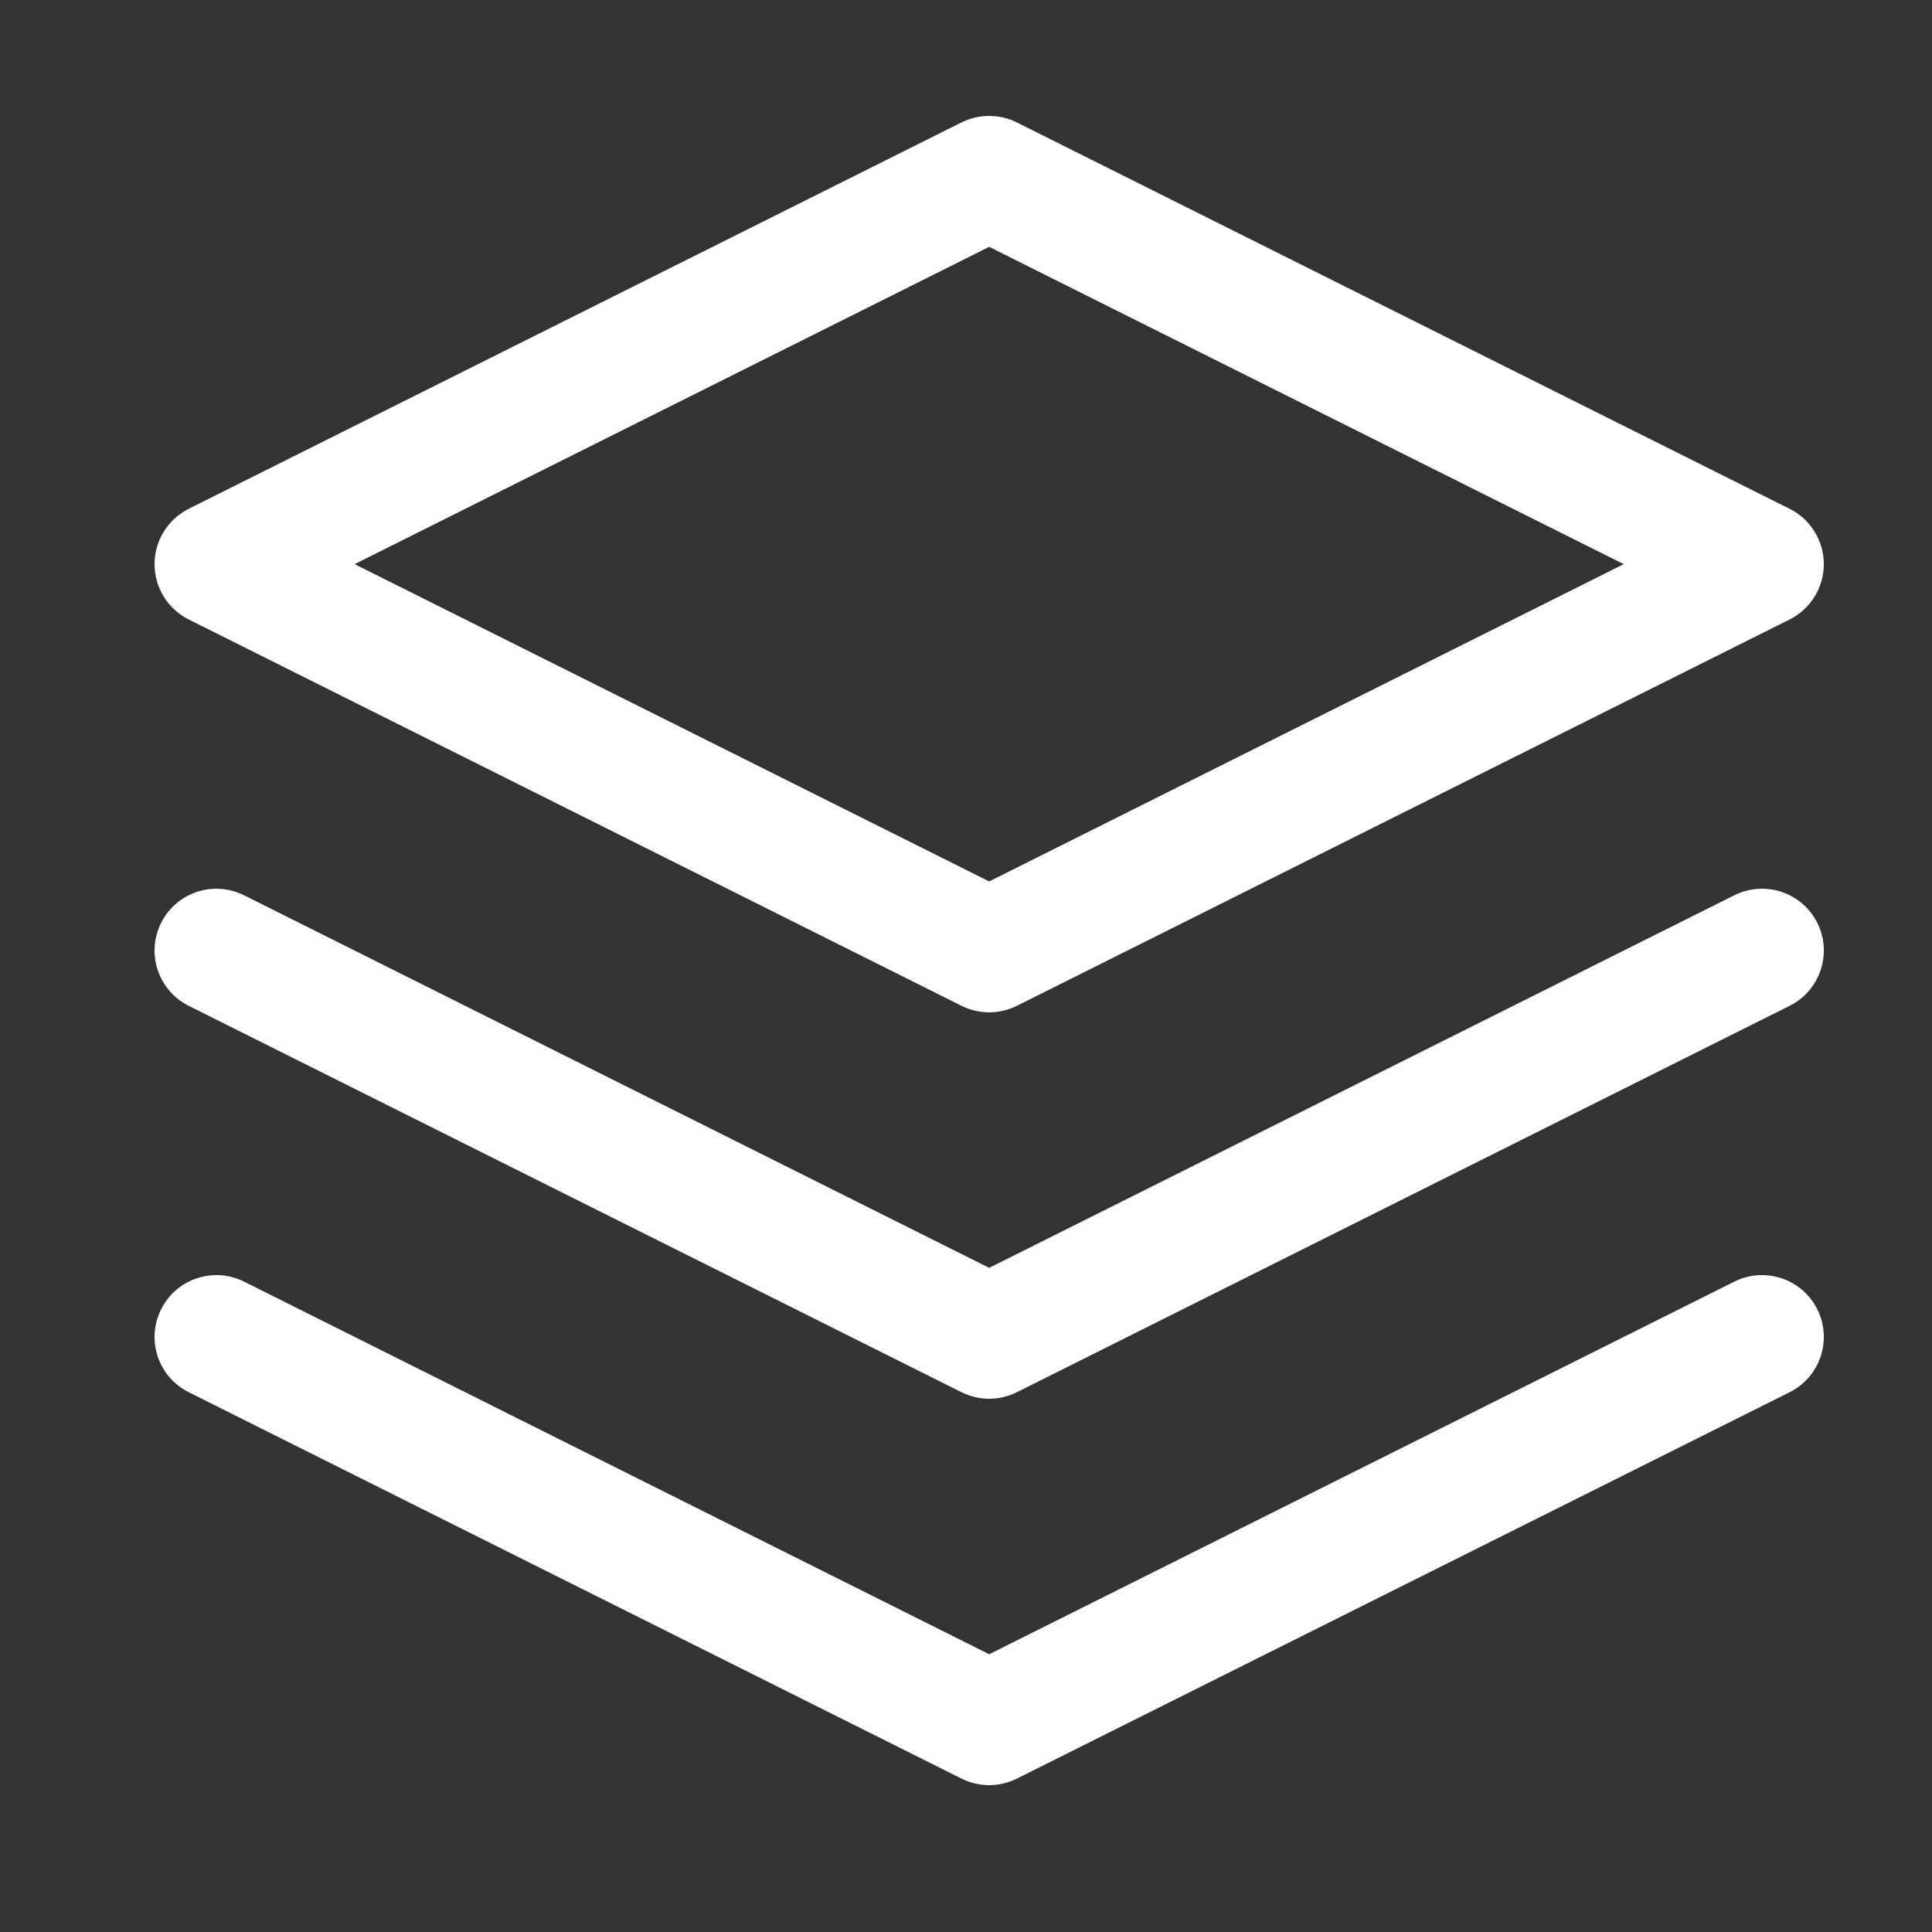 <svg width="25" height="25" viewBox="0 0 25 25" fill="none" xmlns="http://www.w3.org/2000/svg">
<rect x="0" y="0" width="25" height="25" fill="#333333" stroke="none"/>
<path fill-rule="evenodd" clip-rule="evenodd" d="M12.442 1.584C12.668 1.472 12.933 1.472 13.158 1.584L23.158 6.584C23.429 6.72 23.6 6.997 23.6 7.3C23.6 7.603 23.429 7.88 23.158 8.016L13.158 13.015C12.933 13.128 12.668 13.128 12.442 13.015L2.442 8.016C2.171 7.88 2 7.603 2 7.3C2 6.997 2.171 6.72 2.442 6.584L12.442 1.584ZM4.589 7.3L12.8 11.406L21.011 7.3L12.8 3.194L4.589 7.3Z" fill="white"/>
<path fill-rule="evenodd" clip-rule="evenodd" d="M2.085 16.942C2.282 16.547 2.763 16.387 3.158 16.584L12.8 21.406L22.442 16.584C22.838 16.387 23.318 16.547 23.516 16.942C23.713 17.337 23.553 17.818 23.158 18.015L13.158 23.015C12.933 23.128 12.668 23.128 12.442 23.015L2.442 18.015C2.047 17.818 1.887 17.337 2.085 16.942Z" fill="white"/>
<path fill-rule="evenodd" clip-rule="evenodd" d="M2.085 11.942C2.282 11.547 2.763 11.387 3.158 11.585L12.8 16.406L22.442 11.585C22.838 11.387 23.318 11.547 23.516 11.942C23.713 12.337 23.553 12.818 23.158 13.015L13.158 18.015C12.933 18.128 12.668 18.128 12.442 18.015L2.442 13.015C2.047 12.818 1.887 12.337 2.085 11.942Z" fill="white"/>
</svg>
